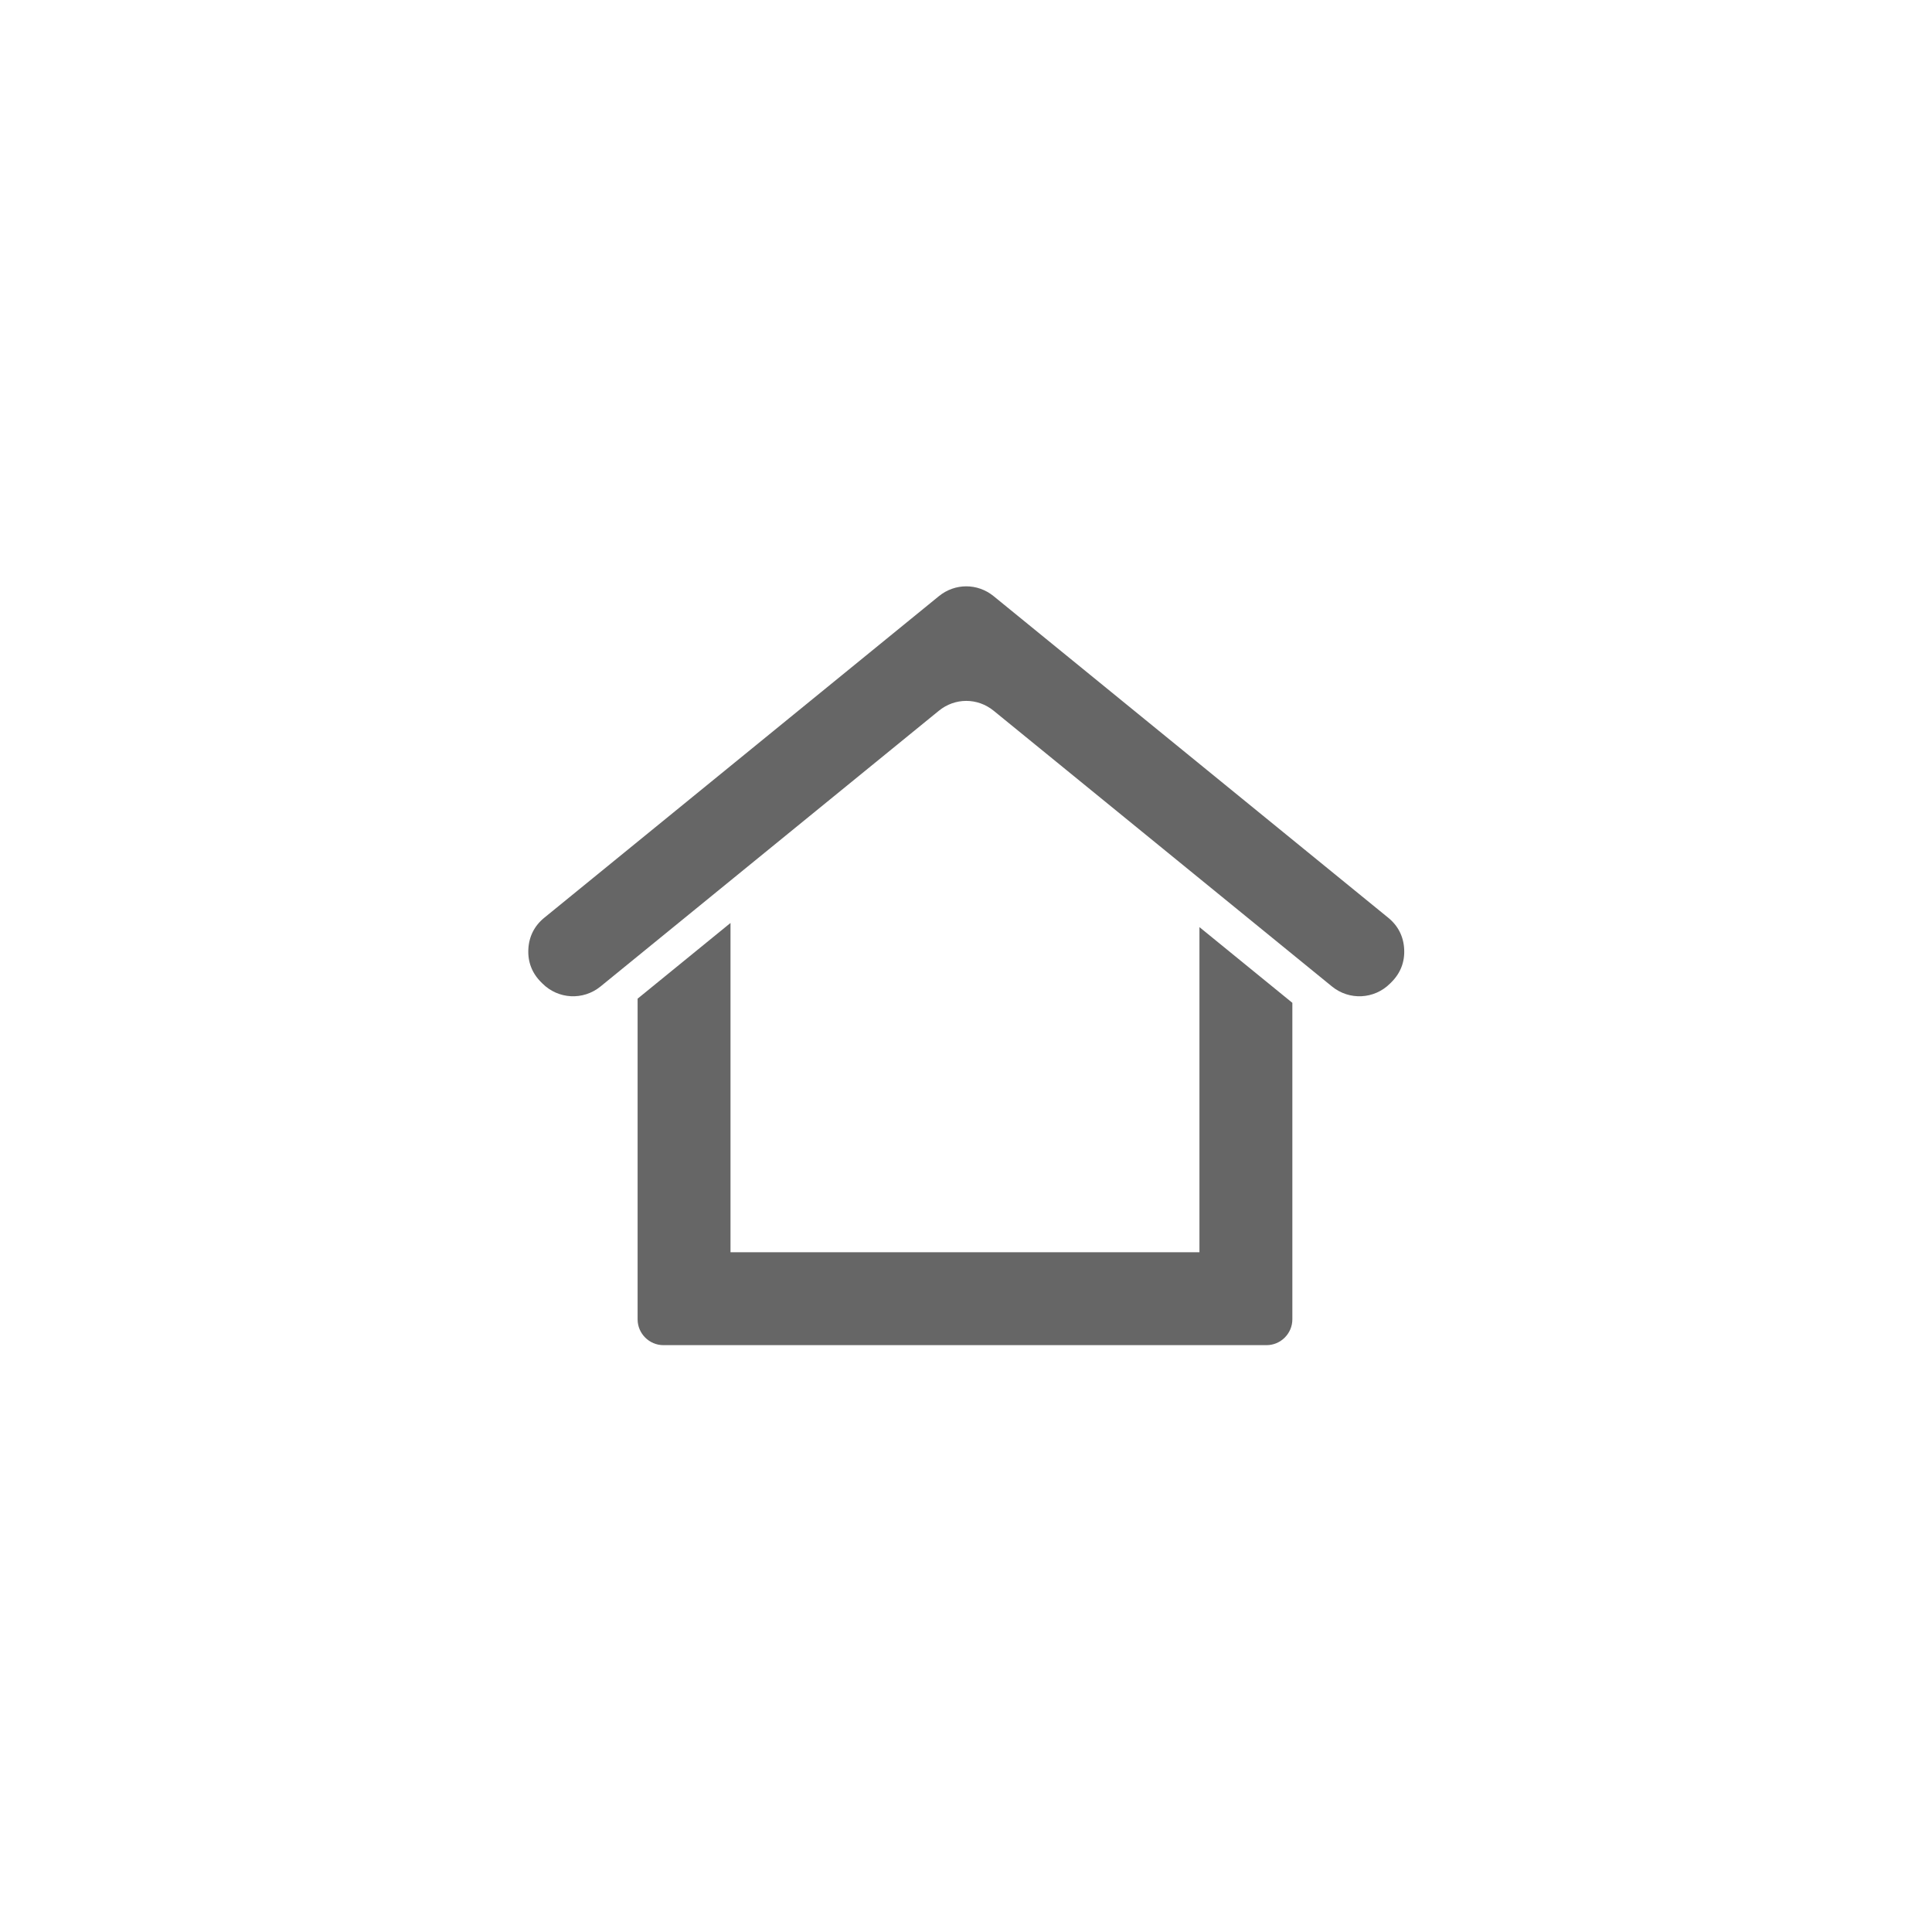 <?xml version="1.0" encoding="UTF-8"?>
<svg xmlns="http://www.w3.org/2000/svg" xmlns:xlink="http://www.w3.org/1999/xlink" width="2501" height="2501" viewBox="0 0 2501 2501">
<path fill-rule="evenodd" fill="rgb(39.989%, 39.989%, 39.989%)" fill-opacity="1" d="M 1215.371 771.762 L 704.555 1188.059 C 691.789 1198.461 684.785 1212.301 683.949 1228.738 C 683.109 1245.18 688.68 1259.648 700.32 1271.289 L 702.223 1273.191 C 722.676 1293.648 754.977 1295.289 777.398 1277.012 L 1215.371 920.07 C 1236.238 903.059 1265.441 903.059 1286.309 920.07 L 1724.281 1277.02 C 1746.699 1295.289 1779 1293.648 1799.461 1273.191 L 1801.359 1271.289 C 1813 1259.648 1818.57 1245.18 1817.73 1228.738 C 1816.891 1212.301 1809.891 1198.469 1797.129 1188.059 L 1286.309 771.762 C 1265.441 754.75 1236.238 754.75 1215.371 771.762 Z M 1552.699 1267.012 L 1552.699 1621.062 L 945.652 1621.062 L 945.652 1194.789 L 825.391 1292.801 L 825.391 1707.898 C 825.391 1726.277 840.434 1741.32 858.812 1741.32 L 1639.539 1741.32 C 1657.922 1741.32 1672.969 1726.277 1672.969 1707.898 L 1672.969 1298.172 L 1552.699 1200.16 L 1552.699 1267.012 "/>
</svg>
